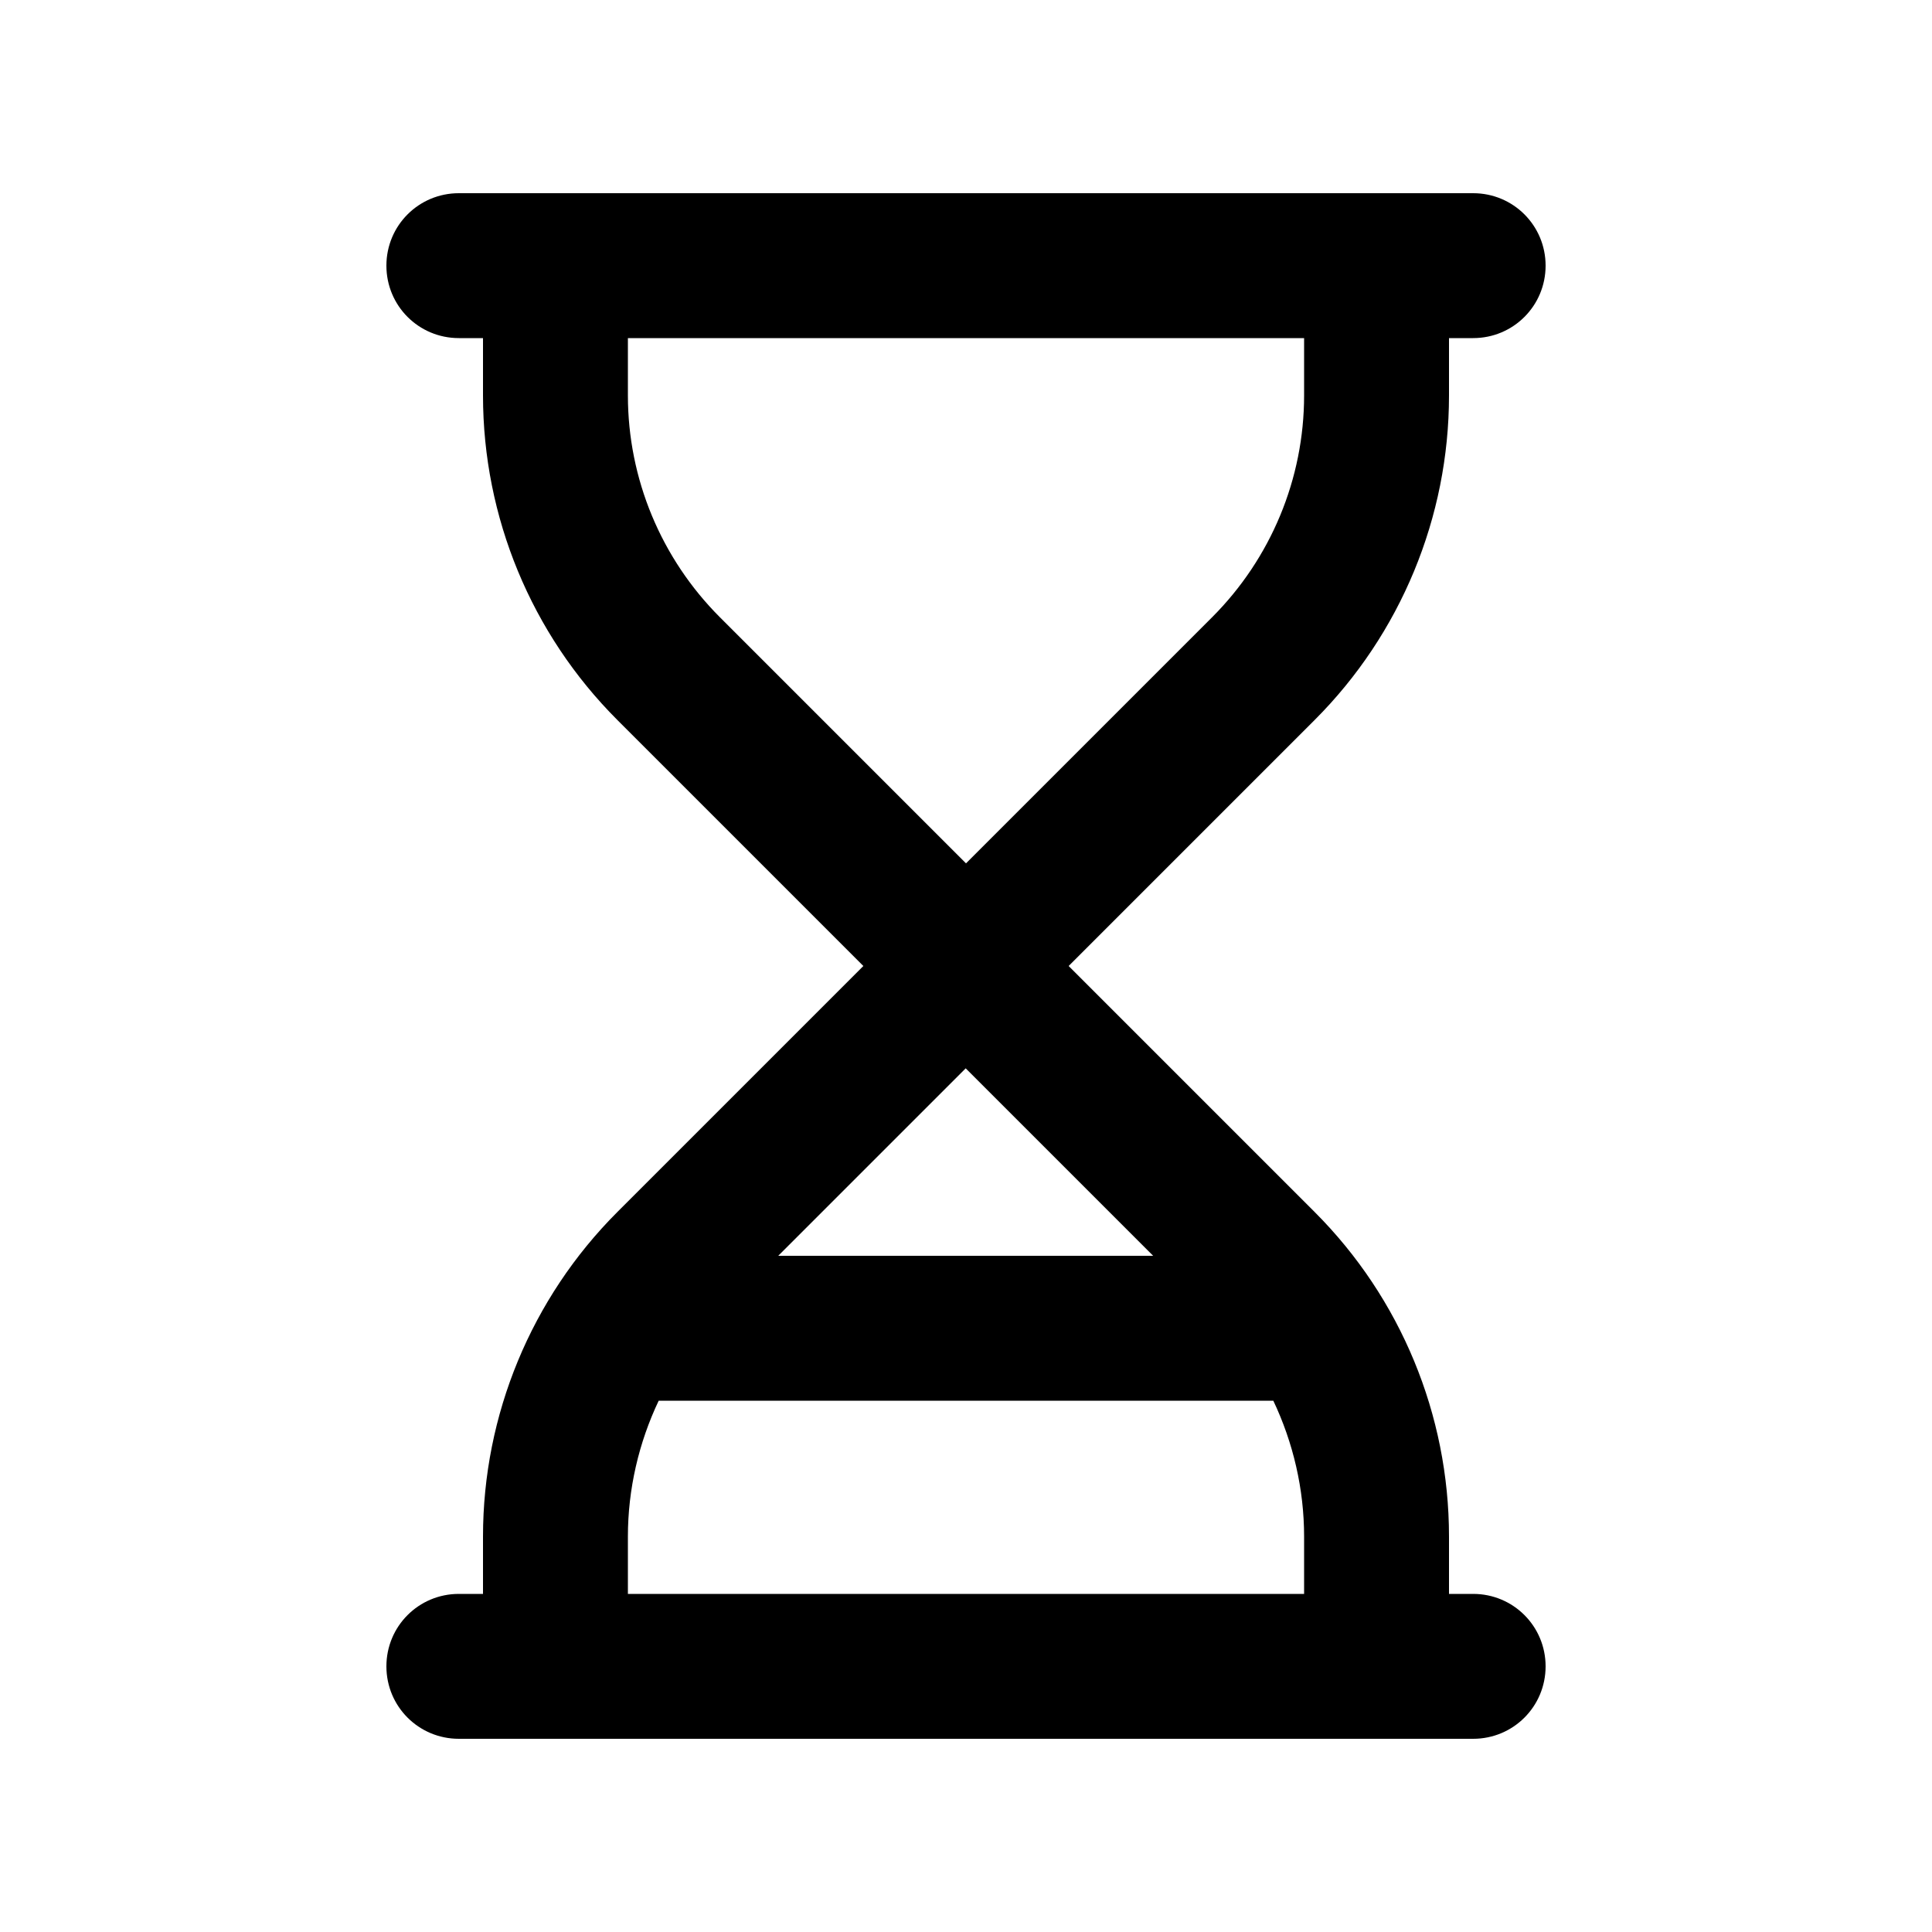 <svg xmlns="http://www.w3.org/2000/svg" viewBox="0 0 640 640"><!--! Font Awesome Pro 7.1.0 by @fontawesome - https://fontawesome.com License - https://fontawesome.com/license (Commercial License) Copyright 2025 Fonticons, Inc. --><path fill="currentColor" d="M128 88C128 74.7 138.7 64 152 64L488 64C501.3 64 512 74.7 512 88C512 101.3 501.3 112 488 112L480 112L480 131C480 171.3 464 210 435.5 238.5L354 320L435.5 401.5C464 430 480 468.7 480 509L480 528L488 528C501.3 528 512 538.7 512 552C512 565.3 501.3 576 488 576L152 576C138.7 576 128 565.3 128 552C128 538.7 138.7 528 152 528L160 528L160 509C160 468.7 176 430 204.5 401.5L286 320L204.5 238.5C176 210 160 171.3 160 131L160 112L152 112C138.7 112 128 101.3 128 88zM257.9 416L382 416L319.9 353.9L257.8 416zM218.2 464C211.6 477.9 208 493.3 208 509L208 528L432 528L432 509C432 493.3 428.4 477.9 421.8 464L218.2 464zM401.5 204.5C421 185 432 158.6 432 131L432 112L208 112L208 131C208 158.6 219 185 238.5 204.5L320 286L401.5 204.5z"/></svg>